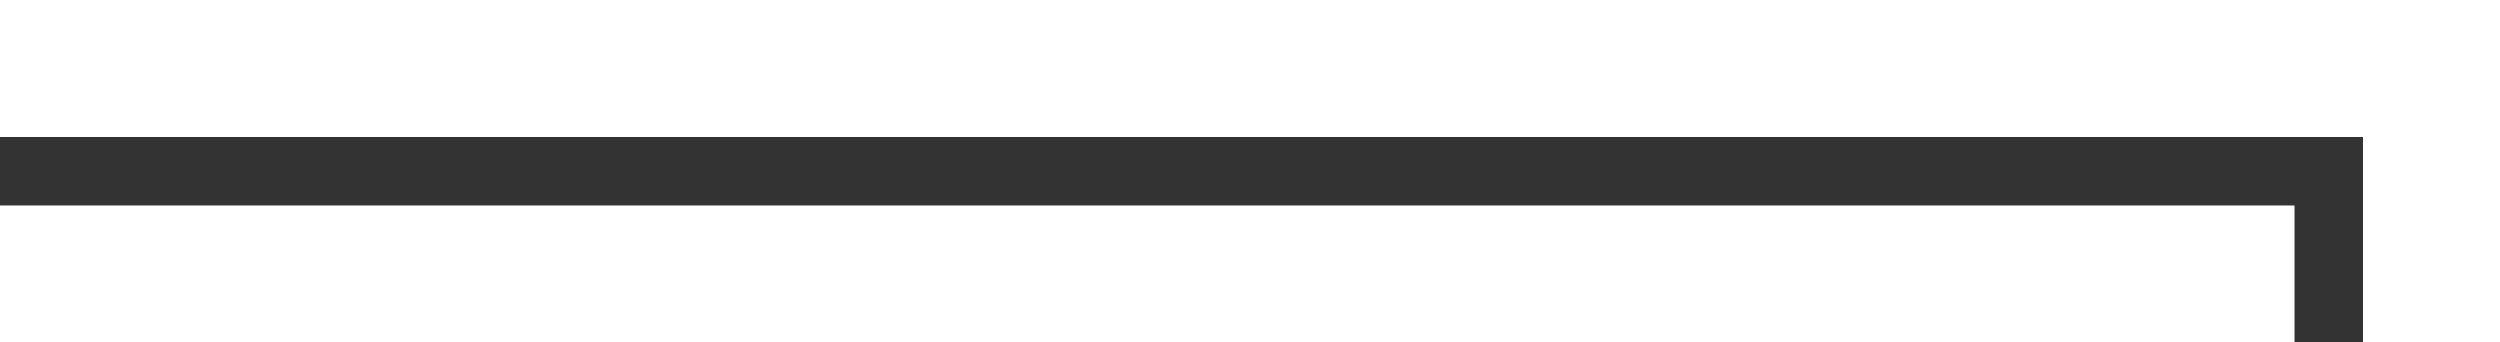 ﻿<?xml version="1.0" encoding="utf-8"?>
<svg version="1.1" xmlns:xlink="http://www.w3.org/1999/xlink" width="73px" height="10px" preserveAspectRatio="xMinYMid meet" viewBox="1226 201  73 8" xmlns="http://www.w3.org/2000/svg">
  <path d="M 1226 205  L 1294 205  L 1294 365  L 1228 365  " stroke-width="2" stroke="#333333" fill="none" />
  <path d="M 1233.107 369.293  L 1228.814 365  L 1233.107 360.707  L 1231.693 359.293  L 1226.693 364.293  L 1225.986 365  L 1226.693 365.707  L 1231.693 370.707  L 1233.107 369.293  Z " fill-rule="nonzero" fill="#333333" stroke="none" />
</svg>